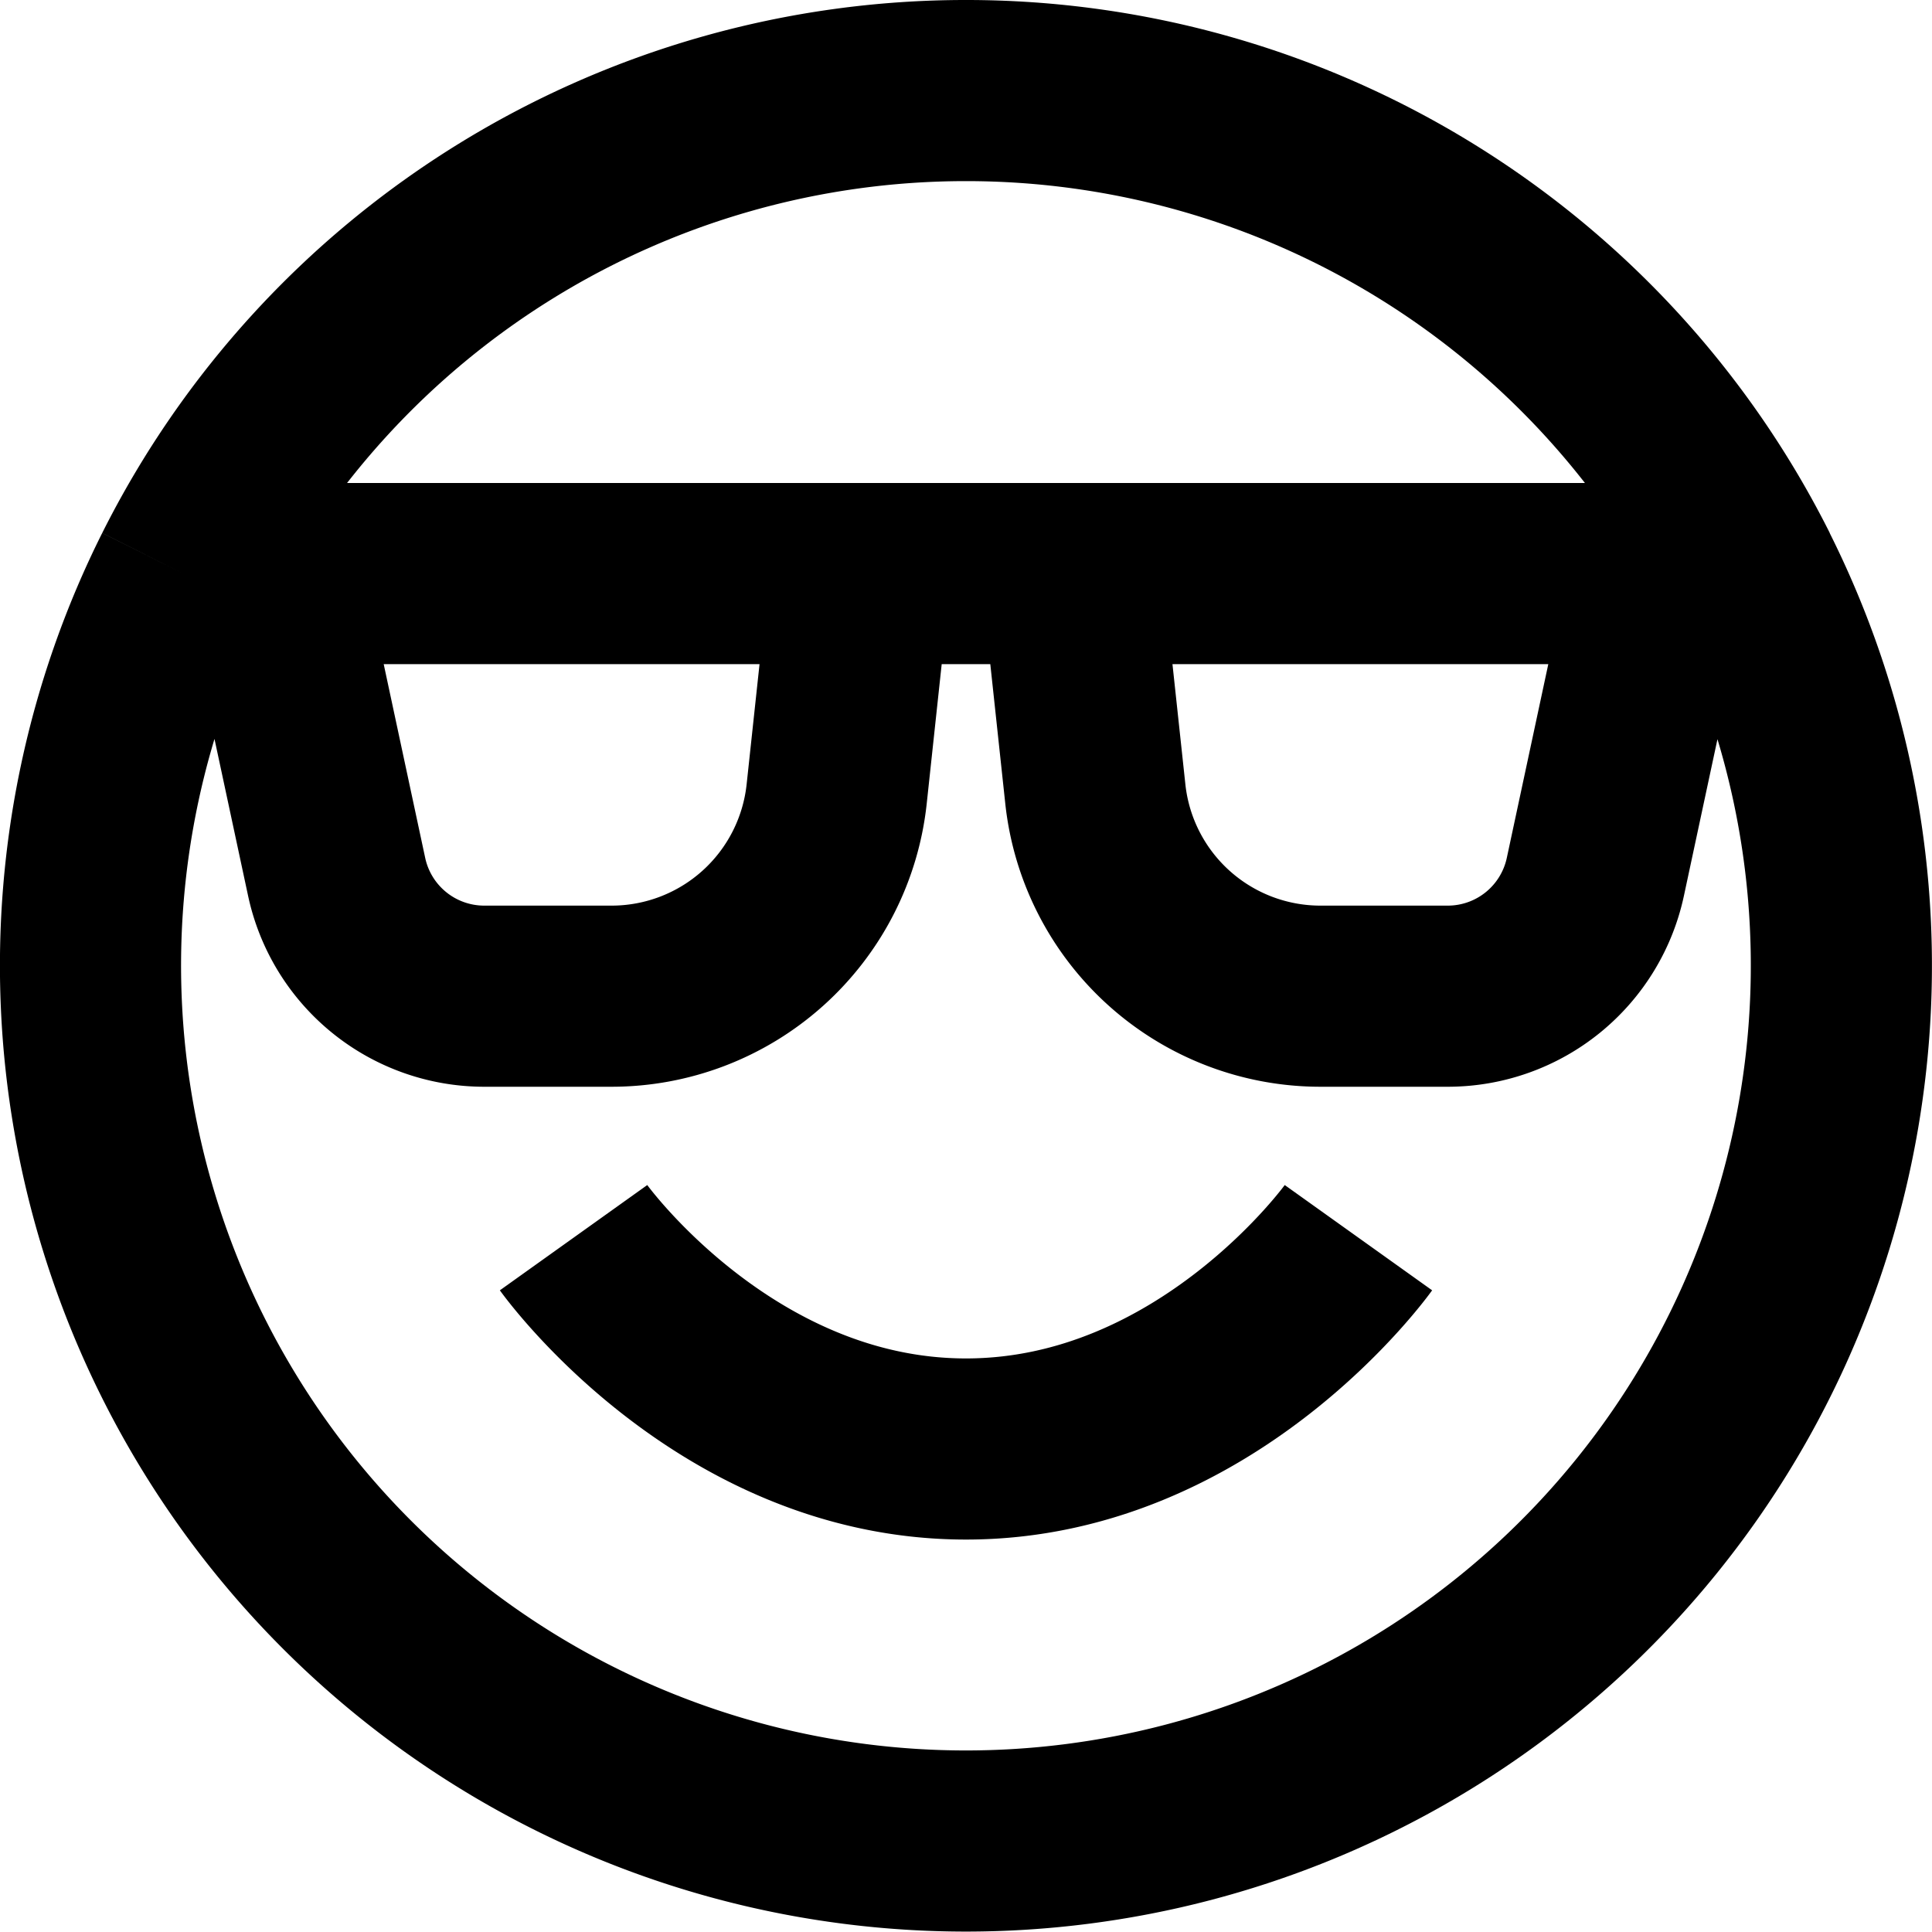 <svg width="16" height="16" fill="none" viewBox="0 0 16 16"><path stroke="currentcolor" stroke-width="1.5" d="M11.25 10.25S10 12 8 12s-3.25-1.75-3.25-1.75m-3.233-5.5a7.25 7.25 0 1 0 12.965 0m-12.965 0A7.25 7.25 0 0 1 8 .75a7.25 7.25 0 0 1 6.483 4m-12.966 0h.733m12.233 0h-.733m-4.875 0 .196 1.825a1.875 1.875 0 0 0 1.864 1.675h1.054a1.25 1.25 0 0 0 1.223-.988l.538-2.512m-4.875 0h4.875m-4.875 0h-1.75m0 0-.196 1.825A1.875 1.875 0 0 1 5.065 8.25H4.011a1.25 1.25 0 0 1-1.223-.988L2.25 4.75m4.875 0H2.25"/></svg>